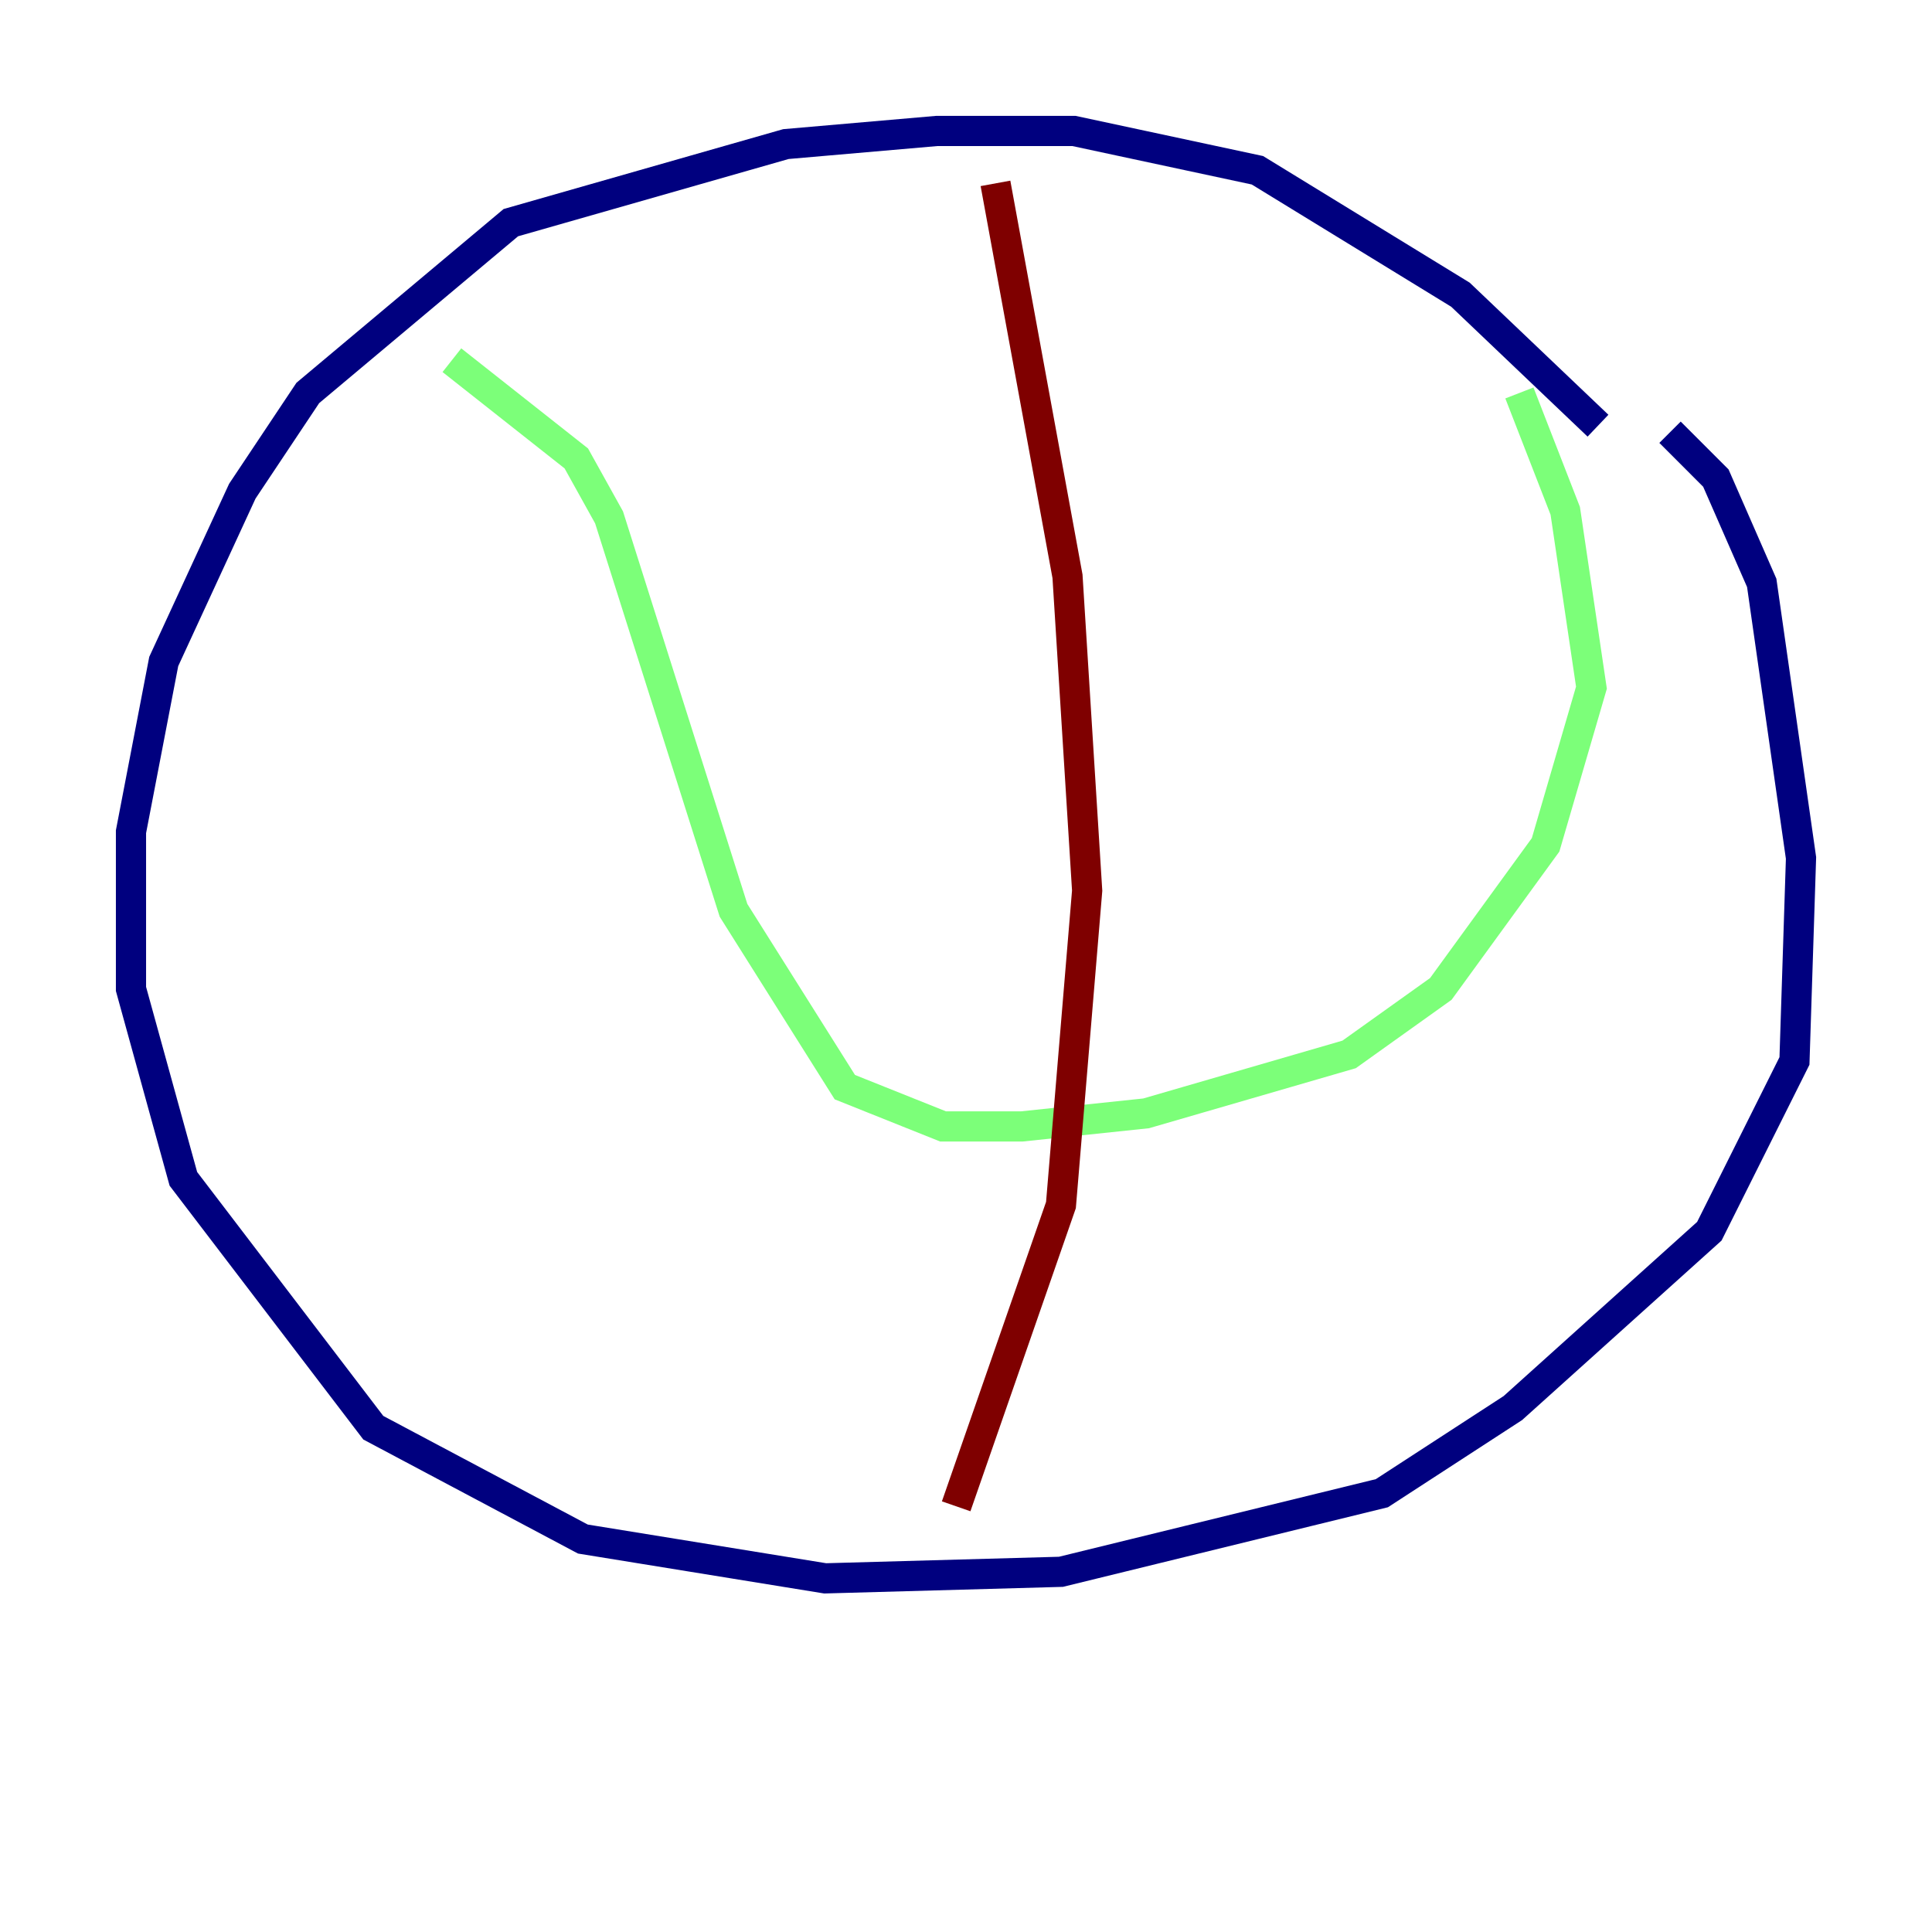 <?xml version="1.0" encoding="utf-8" ?>
<svg baseProfile="tiny" height="128" version="1.2" viewBox="0,0,128,128" width="128" xmlns="http://www.w3.org/2000/svg" xmlns:ev="http://www.w3.org/2001/xml-events" xmlns:xlink="http://www.w3.org/1999/xlink"><defs /><polyline fill="none" points="105.871,28.203 96.759,19.525 83.308,11.281 71.159,8.678 62.047,8.678 52.068,9.546 33.844,14.752 20.393,26.034 16.054,32.542 10.848,43.824 8.678,55.105 8.678,65.519 12.149,78.102 24.732,94.59 38.617,101.966 54.671,104.57 70.291,104.136 91.552,98.929 100.231,93.288 113.248,81.573 118.888,70.291 119.322,56.841 116.719,38.617 113.681,31.675 110.644,28.637" stroke="#00007f" stroke-width="2" /><polyline fill="none" points="29.939,23.864 38.183,30.373 40.352,34.278 48.597,60.312 55.973,72.027 62.481,74.63 67.688,74.63 75.932,73.763 89.383,69.858 95.458,65.519 102.4,55.973 105.437,45.559 103.702,33.844 100.664,26.034" stroke="#7cff79" stroke-width="2" /><polyline fill="none" points="65.953,12.149 70.725,38.183 72.027,59.01 70.291,79.837 63.349,99.797" stroke="#7f0000" stroke-width="2" /></svg>